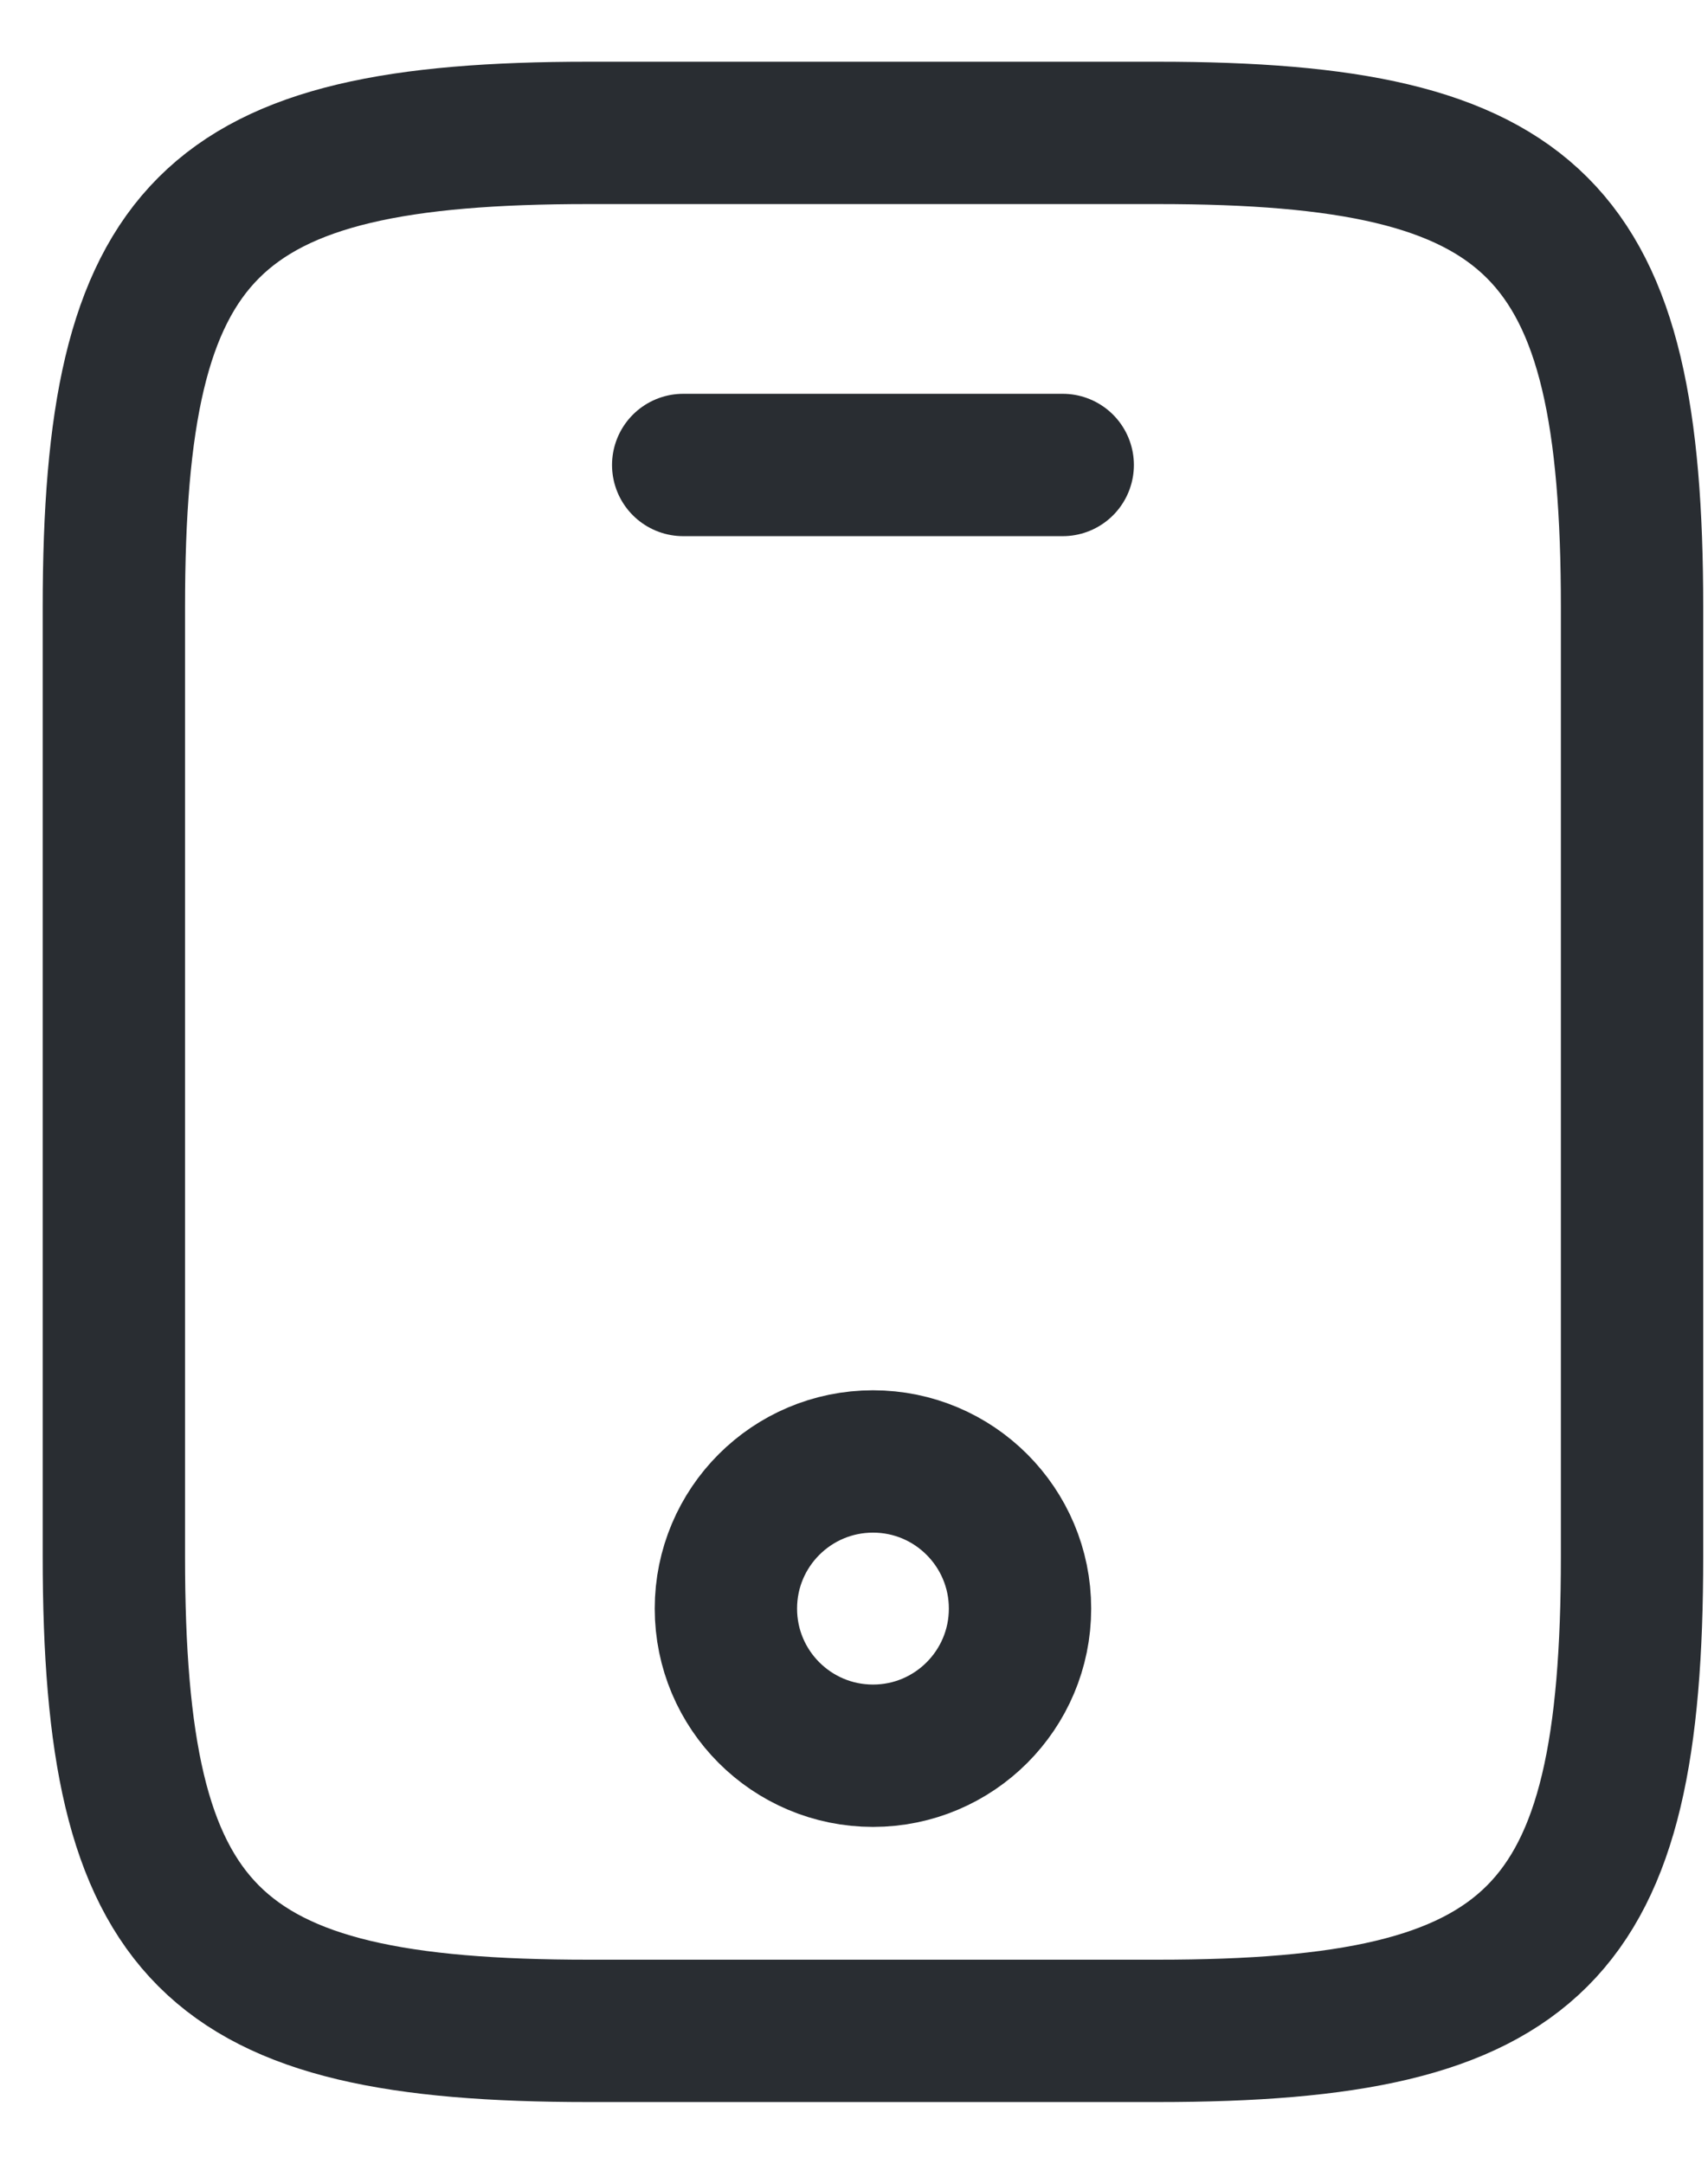 <svg width="15" height="19" viewBox="0 0 15 19" fill="none" xmlns="http://www.w3.org/2000/svg">
<path d="M14.333 5.333V13.667C14.333 17 13.5 17.833 10.167 17.833H5.167C1.833 17.833 1 17 1 13.667V5.333C1 2 1.833 1.167 5.167 1.167H10.167C13.5 1.167 14.333 2 14.333 5.333Z" stroke="#292D32" stroke-width="1.25" stroke-linecap="round" stroke-linejoin="round"/>
<path d="M9.333 4.083H6" stroke="#292D32" stroke-width="1.25" stroke-linecap="round" stroke-linejoin="round"/>
<path d="M7.667 15.417C8.38 15.417 8.958 14.838 8.958 14.125C8.958 13.412 8.38 12.833 7.667 12.833C6.953 12.833 6.375 13.412 6.375 14.125C6.375 14.838 6.953 15.417 7.667 15.417Z" stroke="#292D32" stroke-width="1.25" stroke-linecap="round" stroke-linejoin="round"/>
</svg>
